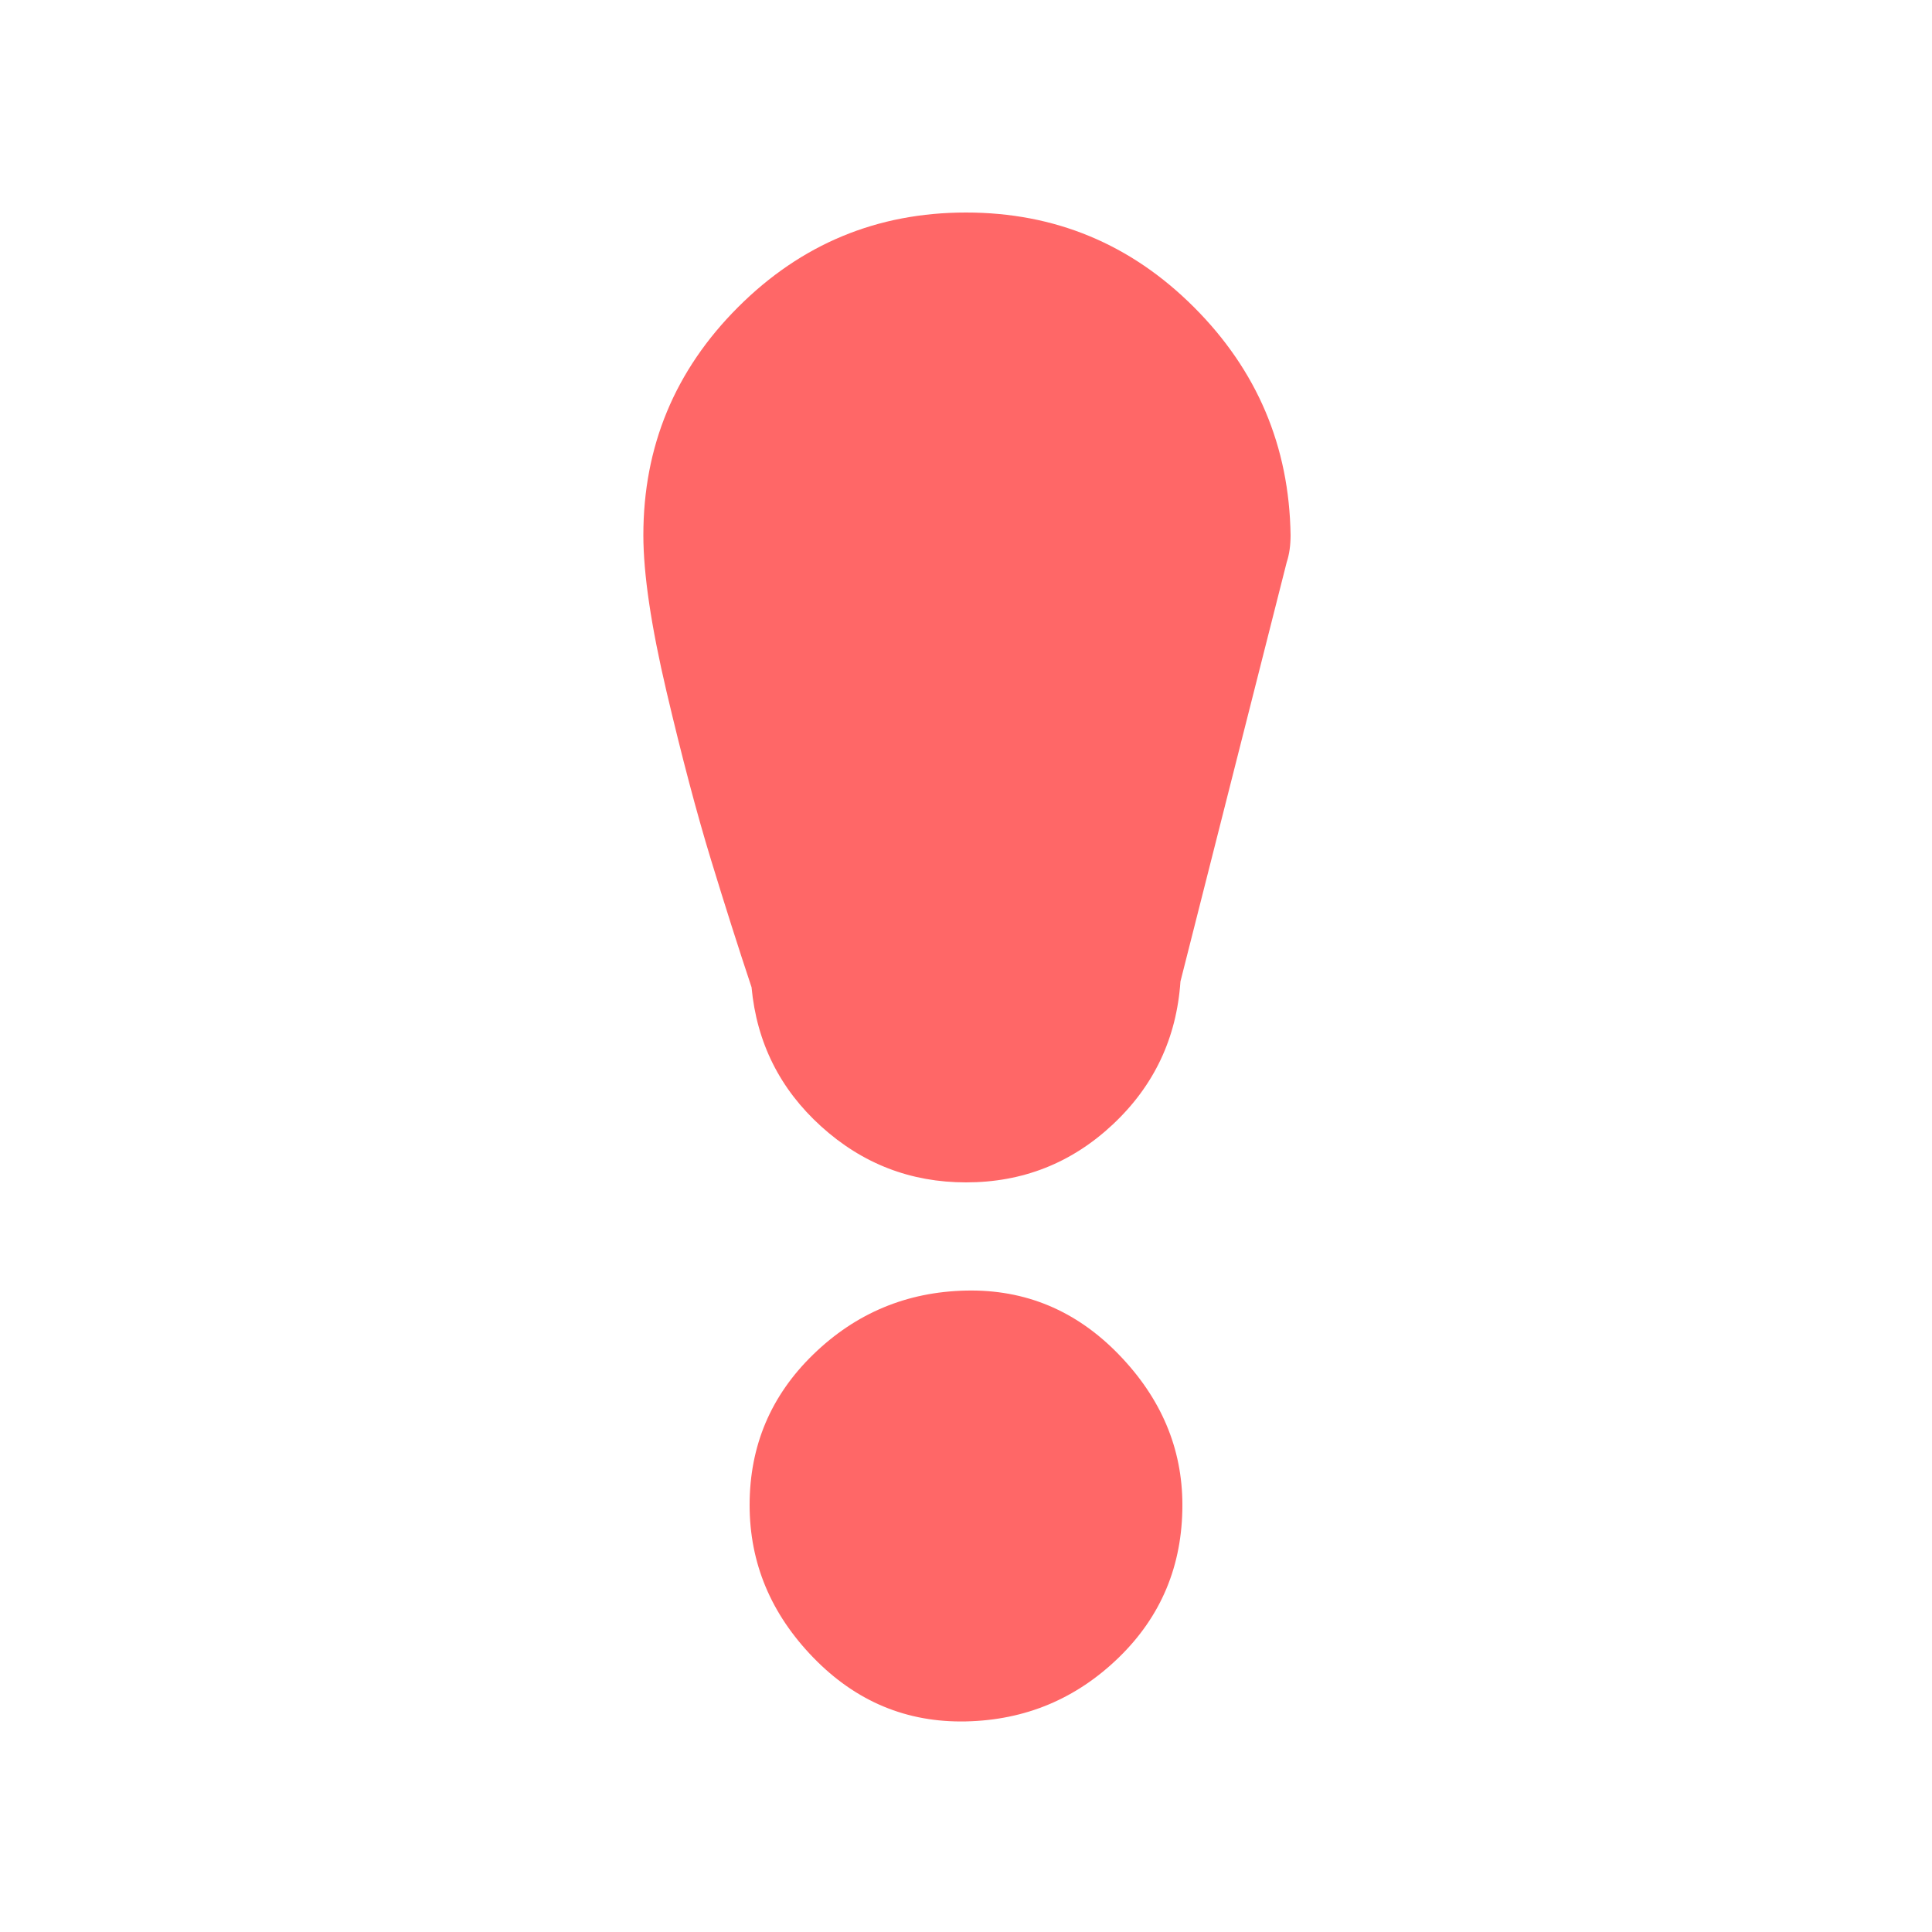 <!DOCTYPE svg PUBLIC "-//W3C//DTD SVG 1.1//EN" "http://www.w3.org/Graphics/SVG/1.1/DTD/svg11.dtd">
<!-- Uploaded to: SVG Repo, www.svgrepo.com, Transformed by: SVG Repo Mixer Tools -->
<svg fill="#FF6767" width="800px" height="800px" viewBox="0 0 32 32" version="1.1" xmlns="http://www.w3.org/2000/svg">
<g id="SVGRepo_bgCarrier" stroke-width="0"/>
<g id="SVGRepo_tracerCarrier" stroke-linecap="round" stroke-linejoin="round"/>
<g id="SVGRepo_iconCarrier"> <title>exclamation</title> <path d="M10.656 8.864q0-2.208 1.568-3.776t3.776-1.568 3.776 1.568 1.6 3.776q0 0.256-0.064 0.448l-1.76 6.944q-0.096 1.408-1.12 2.368t-2.432 0.96q-1.376 0-2.4-0.928t-1.152-2.304q-0.32-0.96-0.672-2.112t-0.736-2.784-0.384-2.592zM12.416 24.928q0-1.472 1.056-2.496t2.528-1.056 2.528 1.056 1.056 2.496q0 1.504-1.056 2.528t-2.528 1.056-2.528-1.056-1.056-2.528z"/> </g>
</svg>